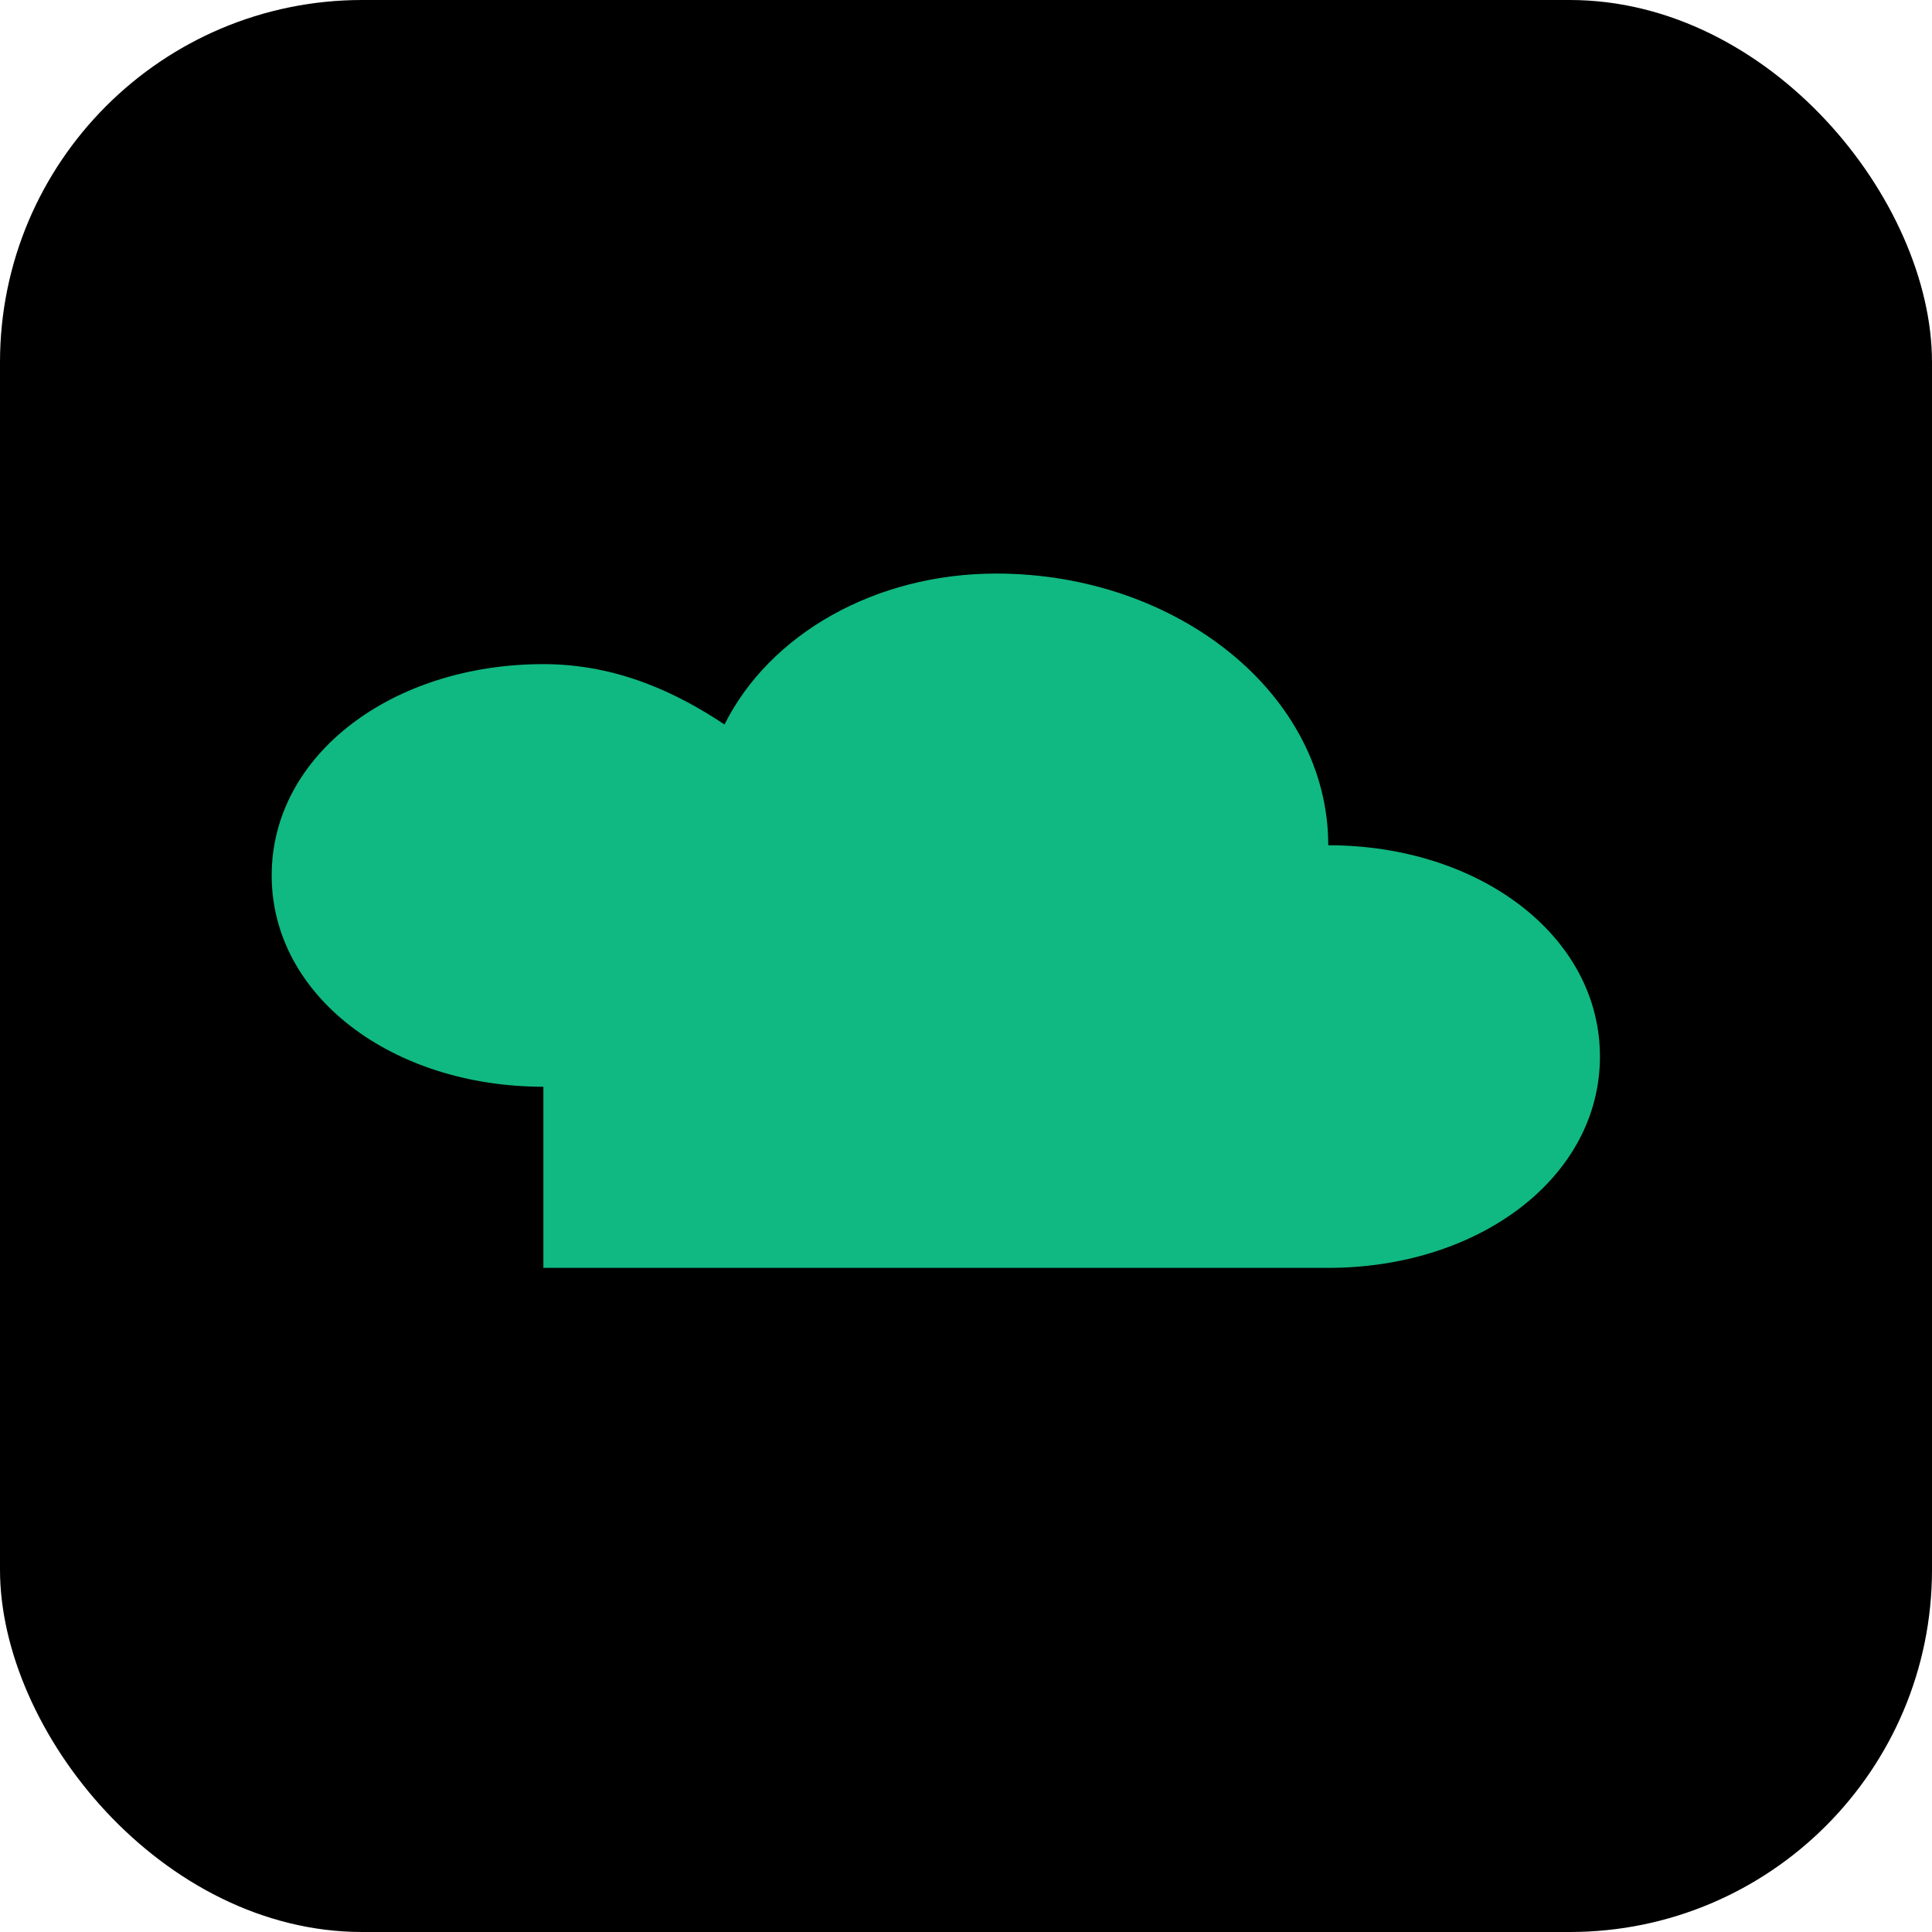 <svg xmlns="http://www.w3.org/2000/svg" width="128" height="128" viewBox="0 0 128 128">
  <!-- 6: Cloud -->
  <rect width="128" height="128" rx="24" fill="#000"/>
  <g transform="translate(12 44)">
    <path d="M24 28c-10 0-18-6-18-14s8-14 18-14c5 0 9 2 12 4 3-6 10-10 18-10 12 0 22 8 22 18 10 0 18 6 18 14s-8 14-18 14H24Z" fill="#10b981"/>
  </g>
</svg>
